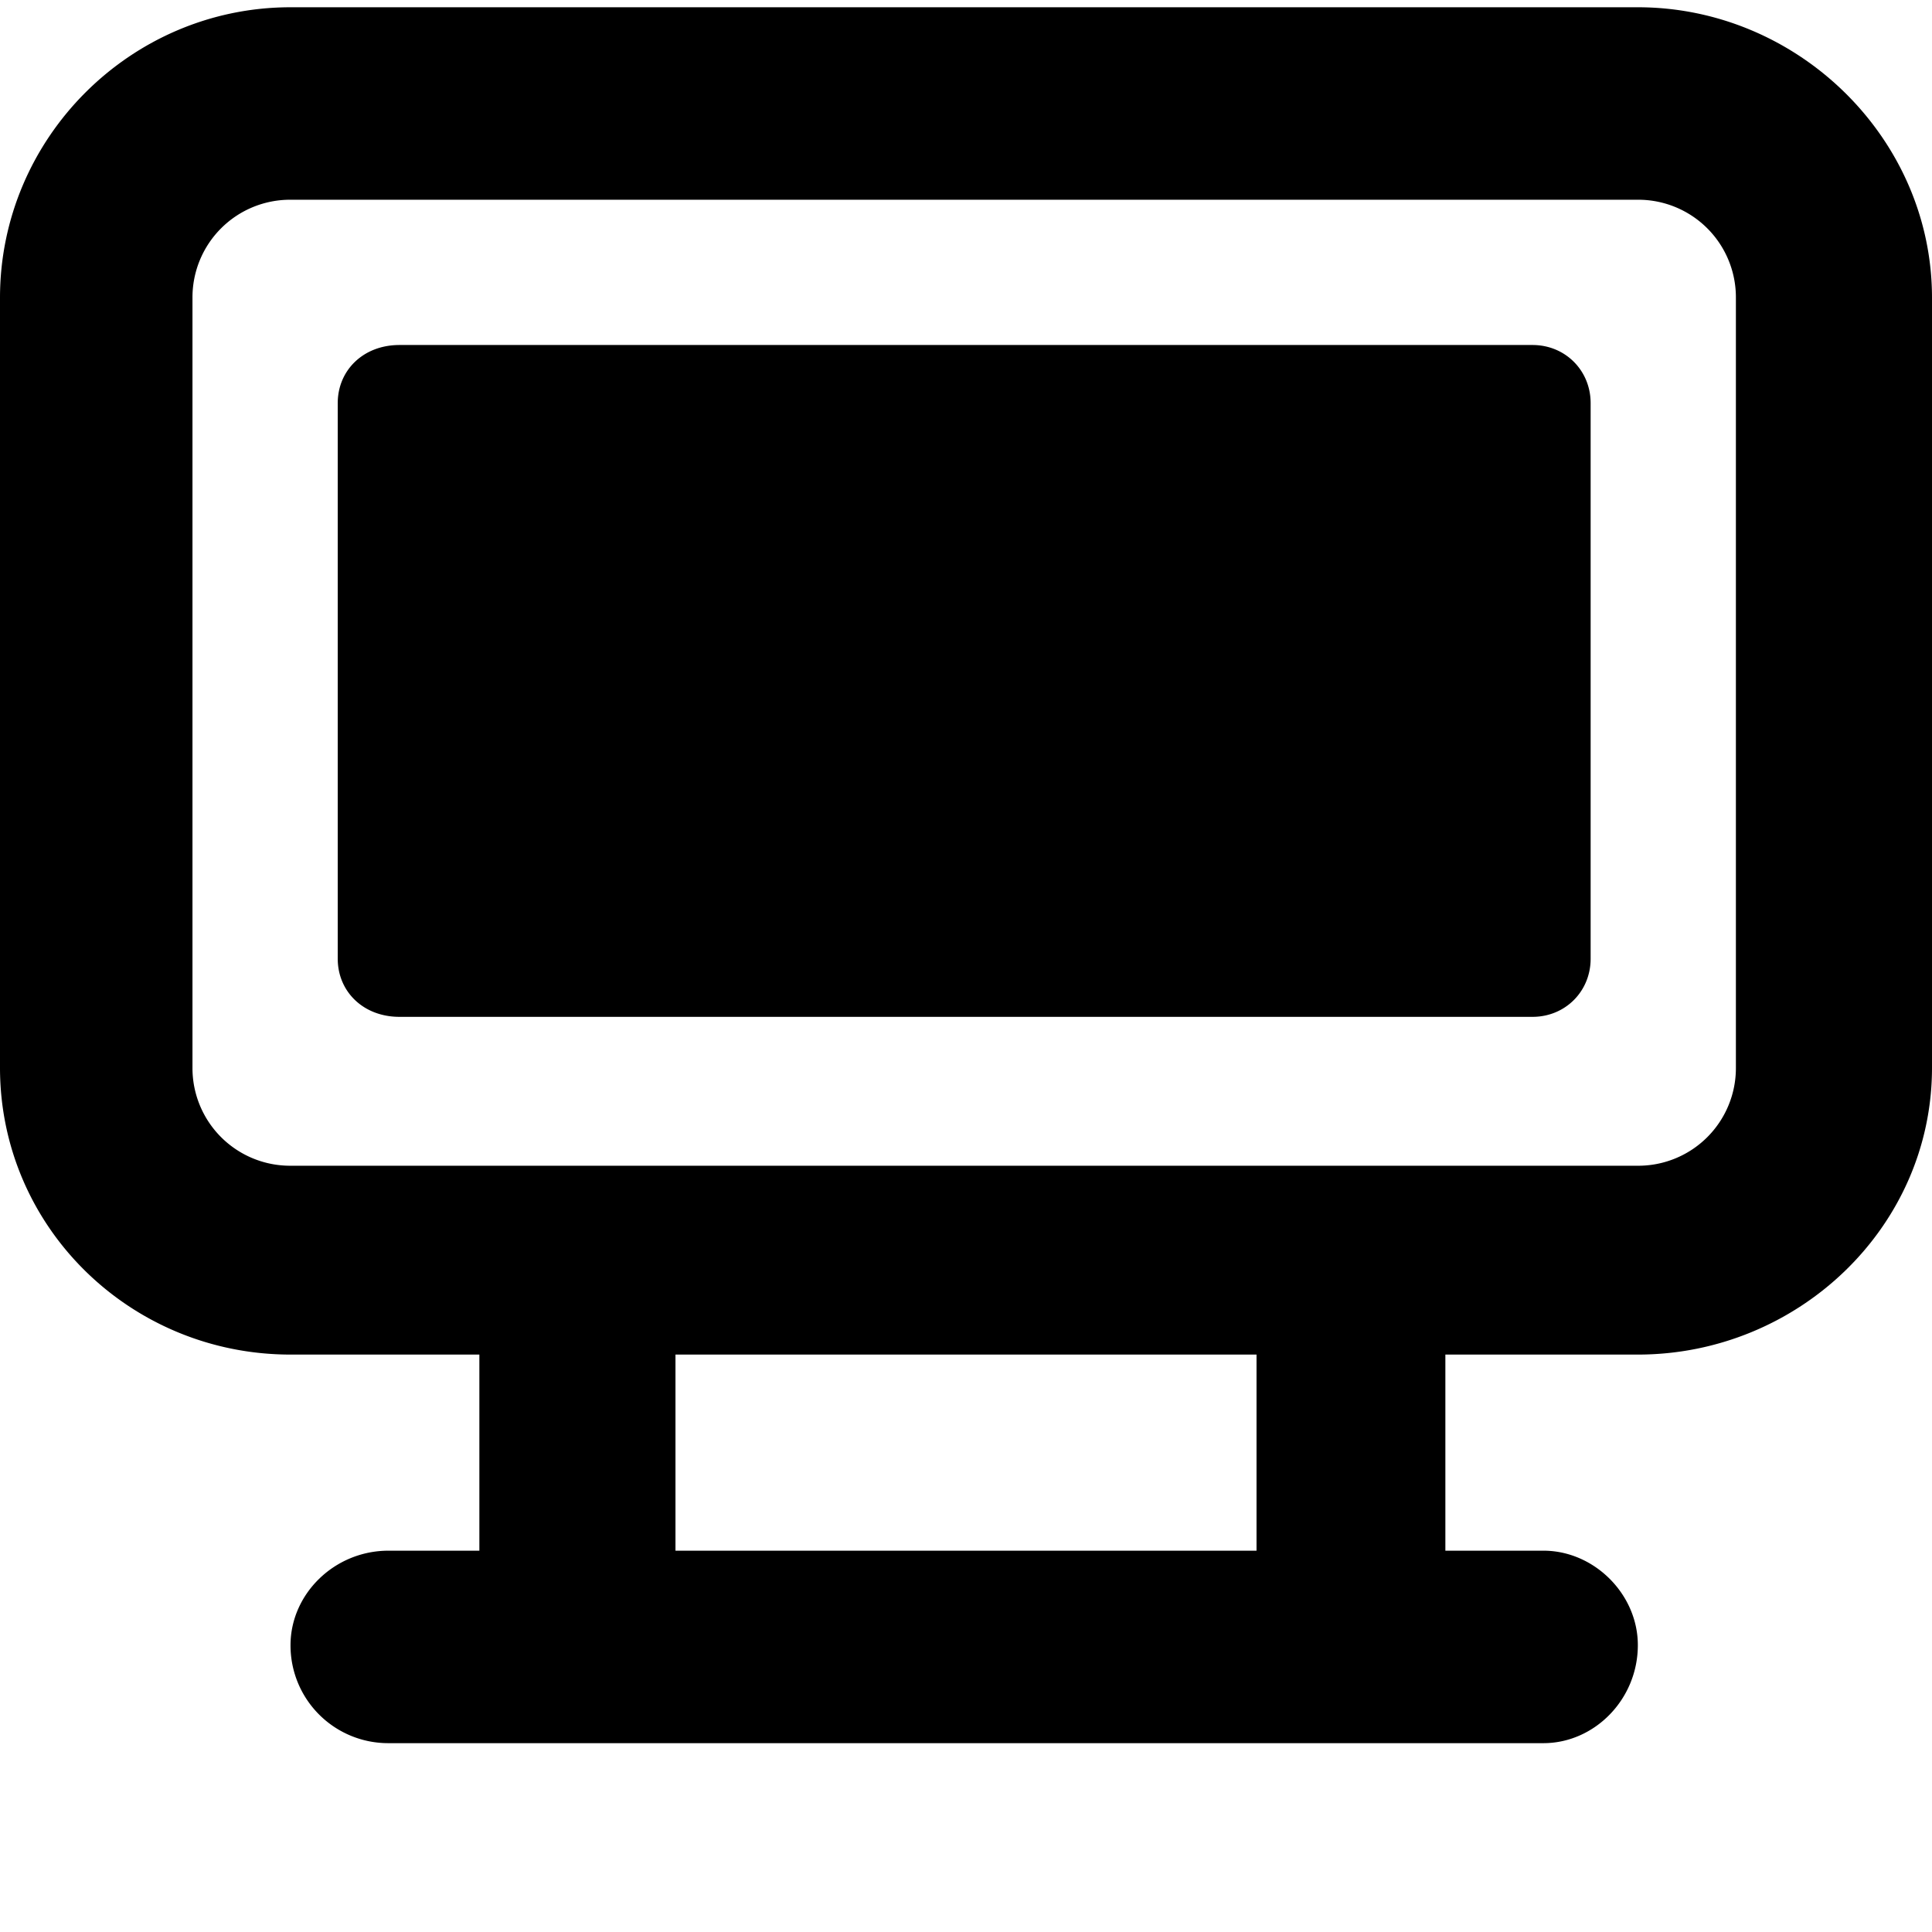 <svg xmlns="http://www.w3.org/2000/svg" viewBox="0 0 512 512">
	<path d="M460.03 282.947V78.917a25.877 25.877 0 00-25.985-25.985H76.992a25.877 25.877 0 00-25.984 25.985v204.03a25.877 25.877 0 0025.984 25.985h357.053a25.877 25.877 0 0025.985-25.985zm-281.022 128h153.984v-51.97H179.008v51.97zM76.992 1.925h357.053C476.391 1.925 512 36.57 512 78.917v204.03c0 42.346-35.609 76.03-77.955 76.03h-51.007v51.97h25.985c13.473 0 25.022 11.55 25.022 25.023 0 14.436-11.549 25.985-25.022 25.985H102.977a25.877 25.877 0 01-25.985-25.985c0-13.474 11.55-25.023 25.985-25.023h24.06v-51.97H76.993C34.647 358.977 0 325.293 0 282.947V78.917C0 36.571 34.647 1.925 76.992 1.925zm28.873 89.504h300.27c8.662 0 15.399 6.736 15.399 15.398v147.248c0 8.662-6.737 15.399-15.399 15.399h-300.27c-9.624 0-16.361-6.737-16.361-15.399V106.827c0-8.662 6.737-15.398 16.36-15.398z"/>
</svg>